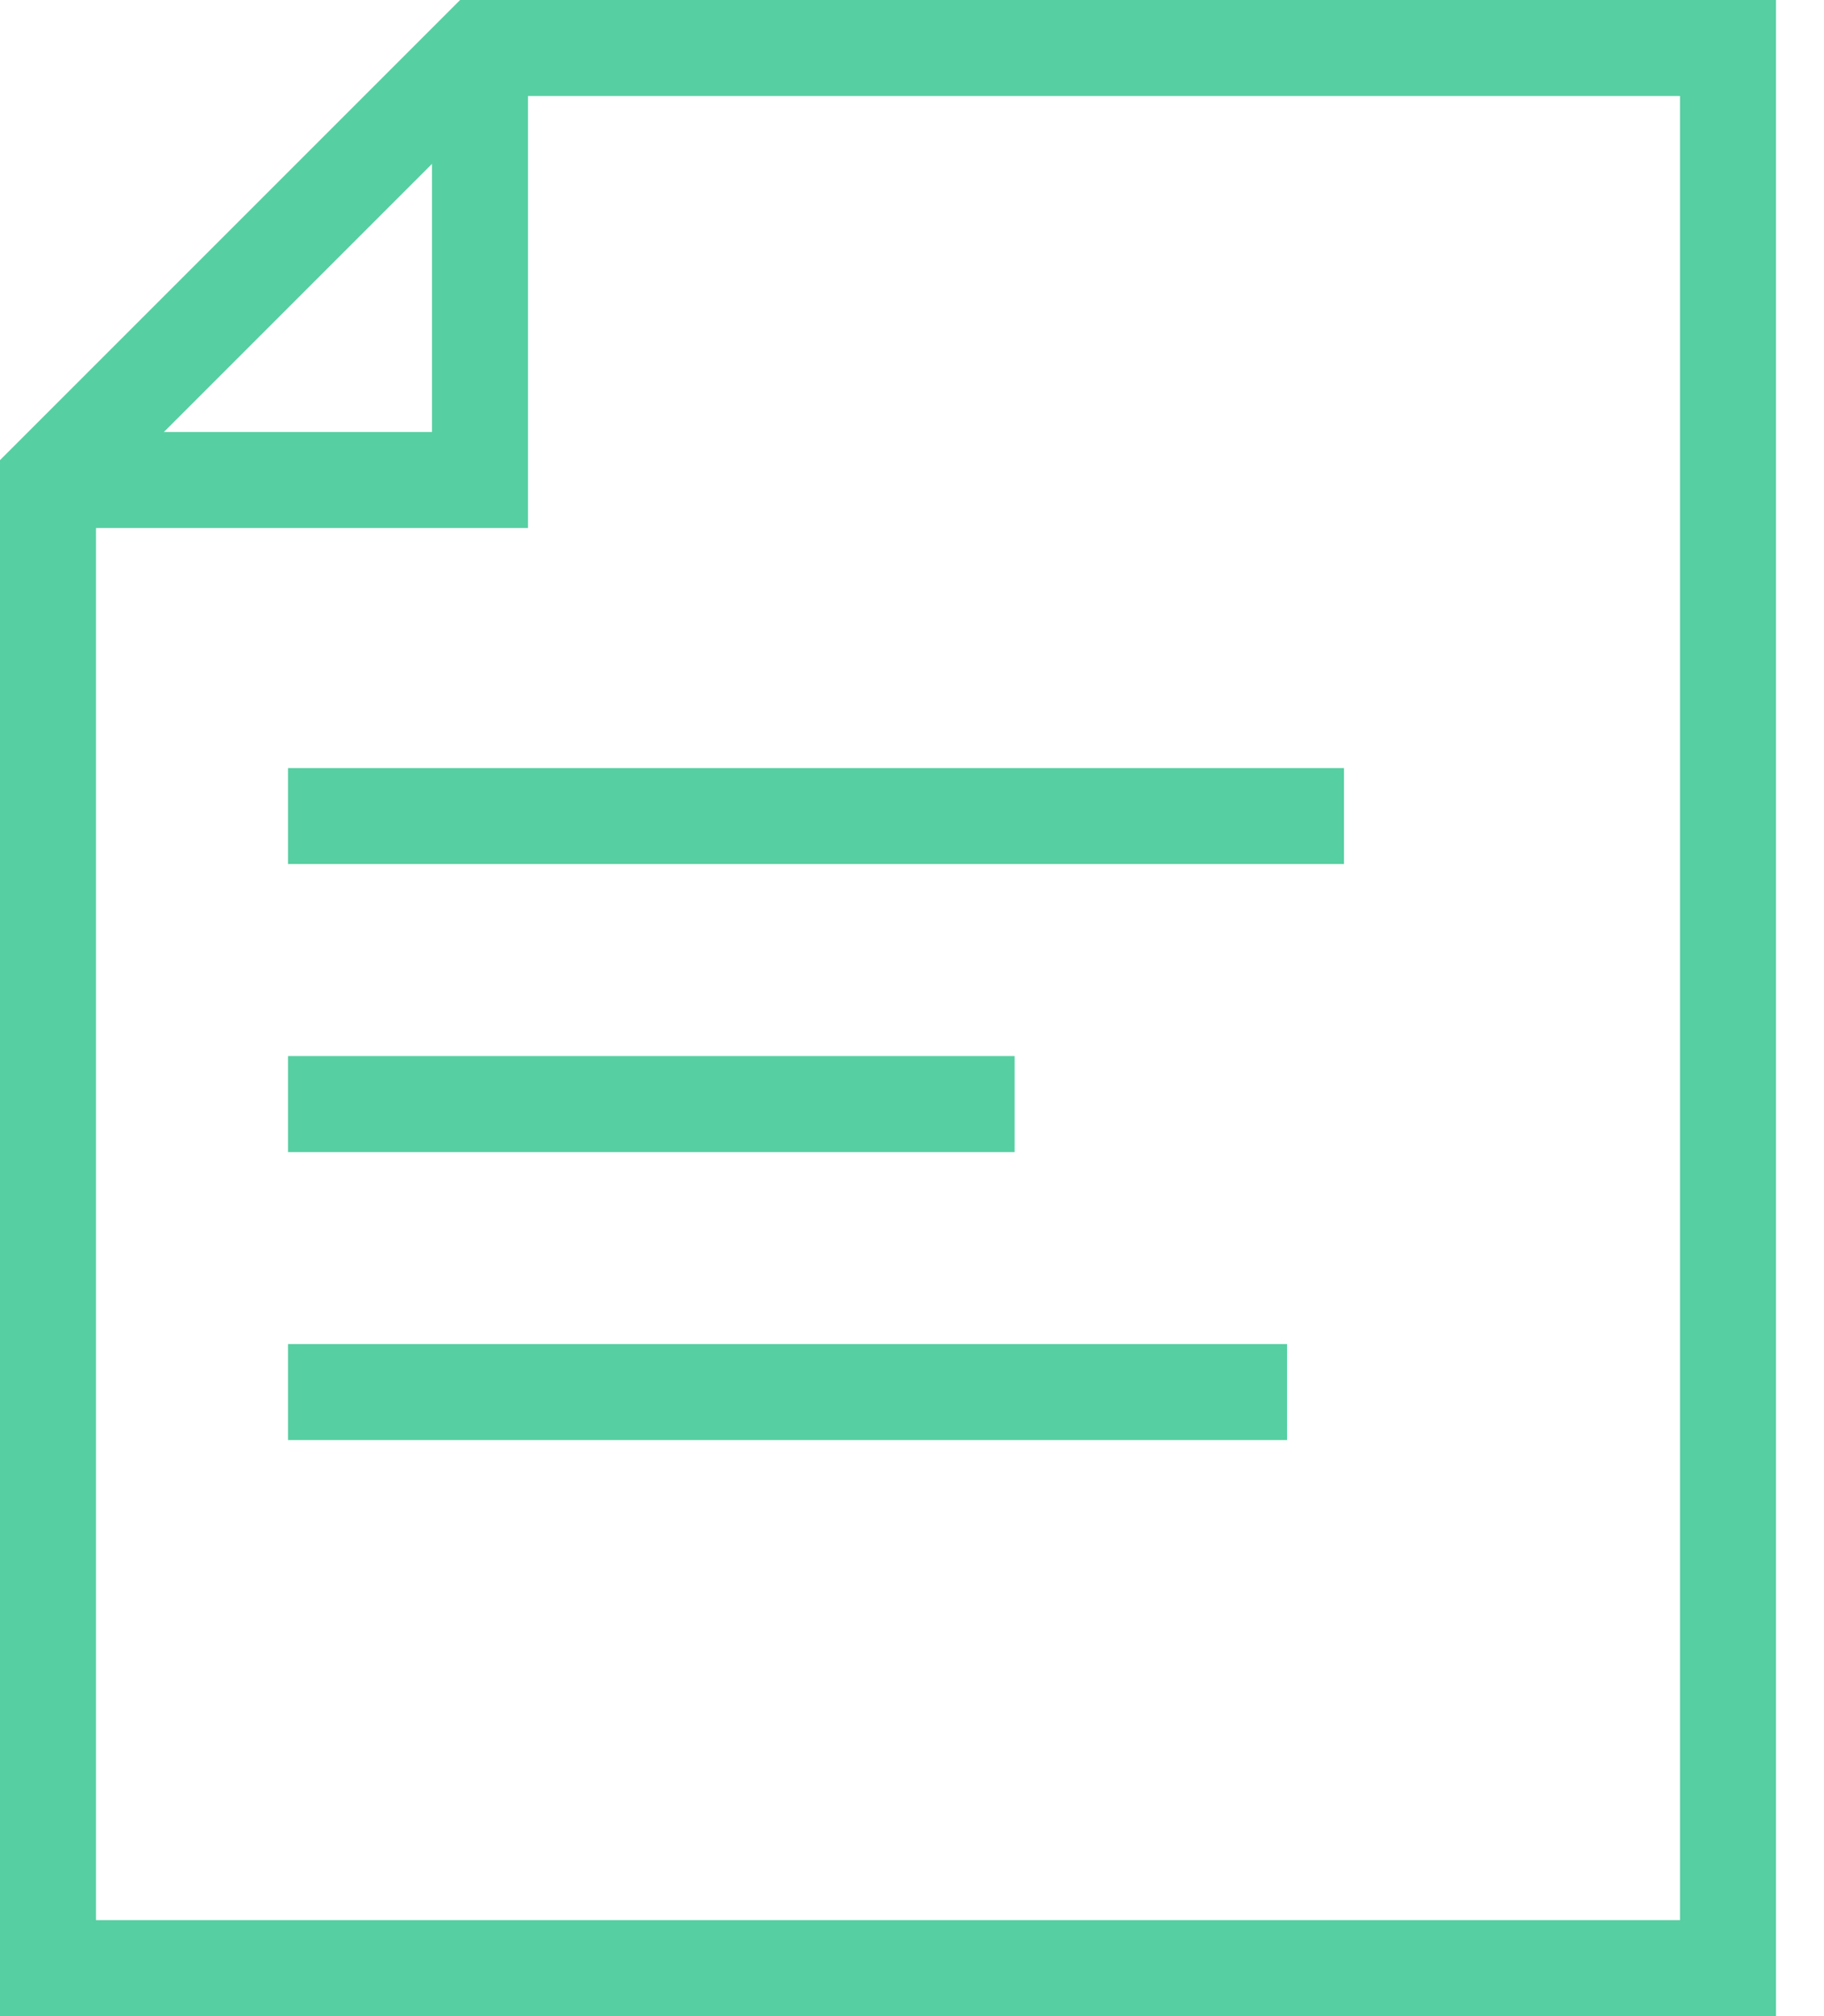 <?xml version="1.0" encoding="UTF-8"?>
<svg width="19px" height="21px" viewBox="0 0 19 21" version="1.1" xmlns="http://www.w3.org/2000/svg" xmlns:xlink="http://www.w3.org/1999/xlink">
    <!-- Generator: Sketch 49.1 (51147) - http://www.bohemiancoding.com/sketch -->
    <title>Group 10</title>
    <desc>Created with Sketch.</desc>
    <defs></defs>
    <g id="Page-1" stroke="none" stroke-width="1" fill="none" fill-rule="evenodd">
        <g id="Android" transform="translate(-245, -550)" stroke="#56CFA2">
            <g id="Group-10" transform="translate(245, 550)">
                <g id="Group-11">
                    <polygon id="Path-9" points="0.5 5 0.5 20.5 18 20.5 18 0.5 5 0.5"></polygon>
                    <path d="M3,8.5 L14,8.5" id="Path-10"></path>
                    <path d="M3,11.5 L10.569,11.5" id="Path-10"></path>
                    <path d="M3,14.5 L13.407,14.5" id="Path-10"></path>
                    <polyline id="Path-11" points="5 0.5 5 5 0.5 5"></polyline>
                </g>
            </g>
        </g>
    </g>
</svg>